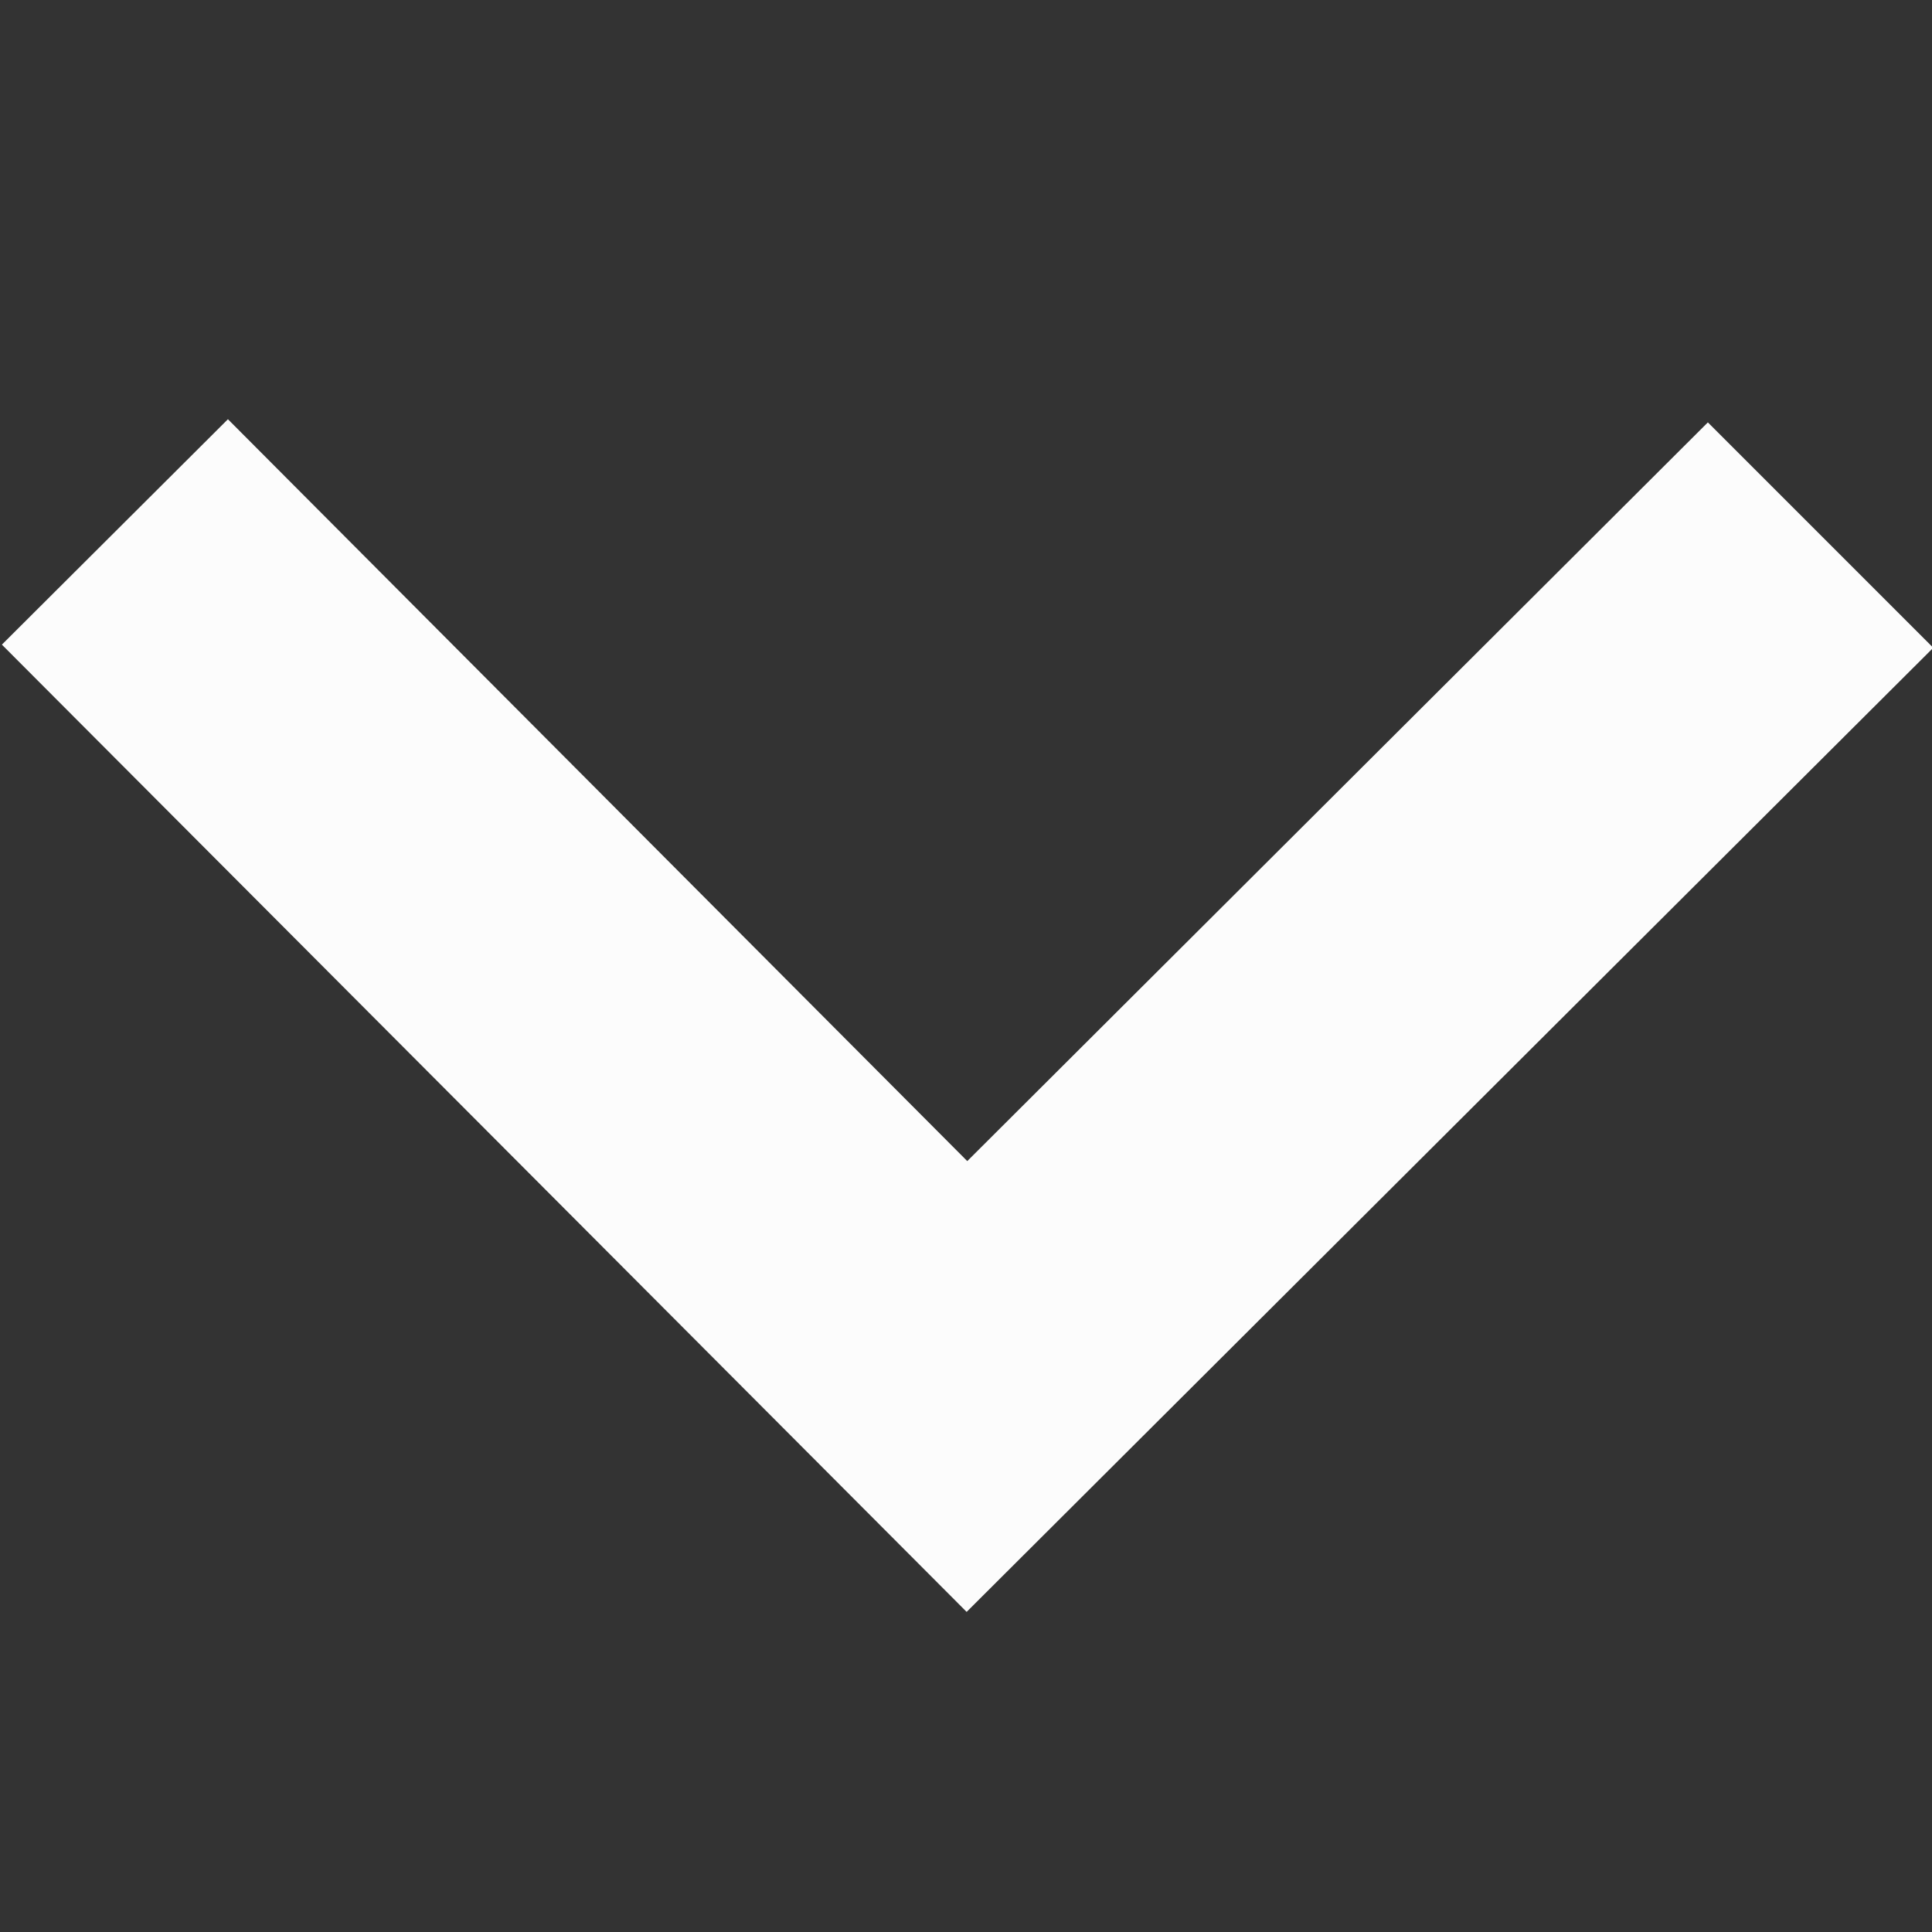 <?xml version="1.0" encoding="utf-8"?>
<!-- Generator: Adobe Illustrator 19.2.1, SVG Export Plug-In . SVG Version: 6.00 Build 0)  -->
<svg version="1.1" id="Capa_1" xmlns="http://www.w3.org/2000/svg" xmlns:xlink="http://www.w3.org/1999/xlink" x="0px" y="0px"
	 viewBox="0 0 306 306" style="enable-background:new 0 0 306 306;" xml:space="preserve">
<rect x="0" y="0" width="306" height="306" fill="#333333" stroke="none"/>
<style type="text/css">
	.st0{fill:#FCFCFC;}
</style>
<g>
	<g id="chevron-right">
		<polygon class="st0" points="306.2,102.6 270.5,66.9 153.2,183.9 36.1,66.4 0.3,102.1 153.1,255.3 		"/>
	</g>
</g>
</svg>
